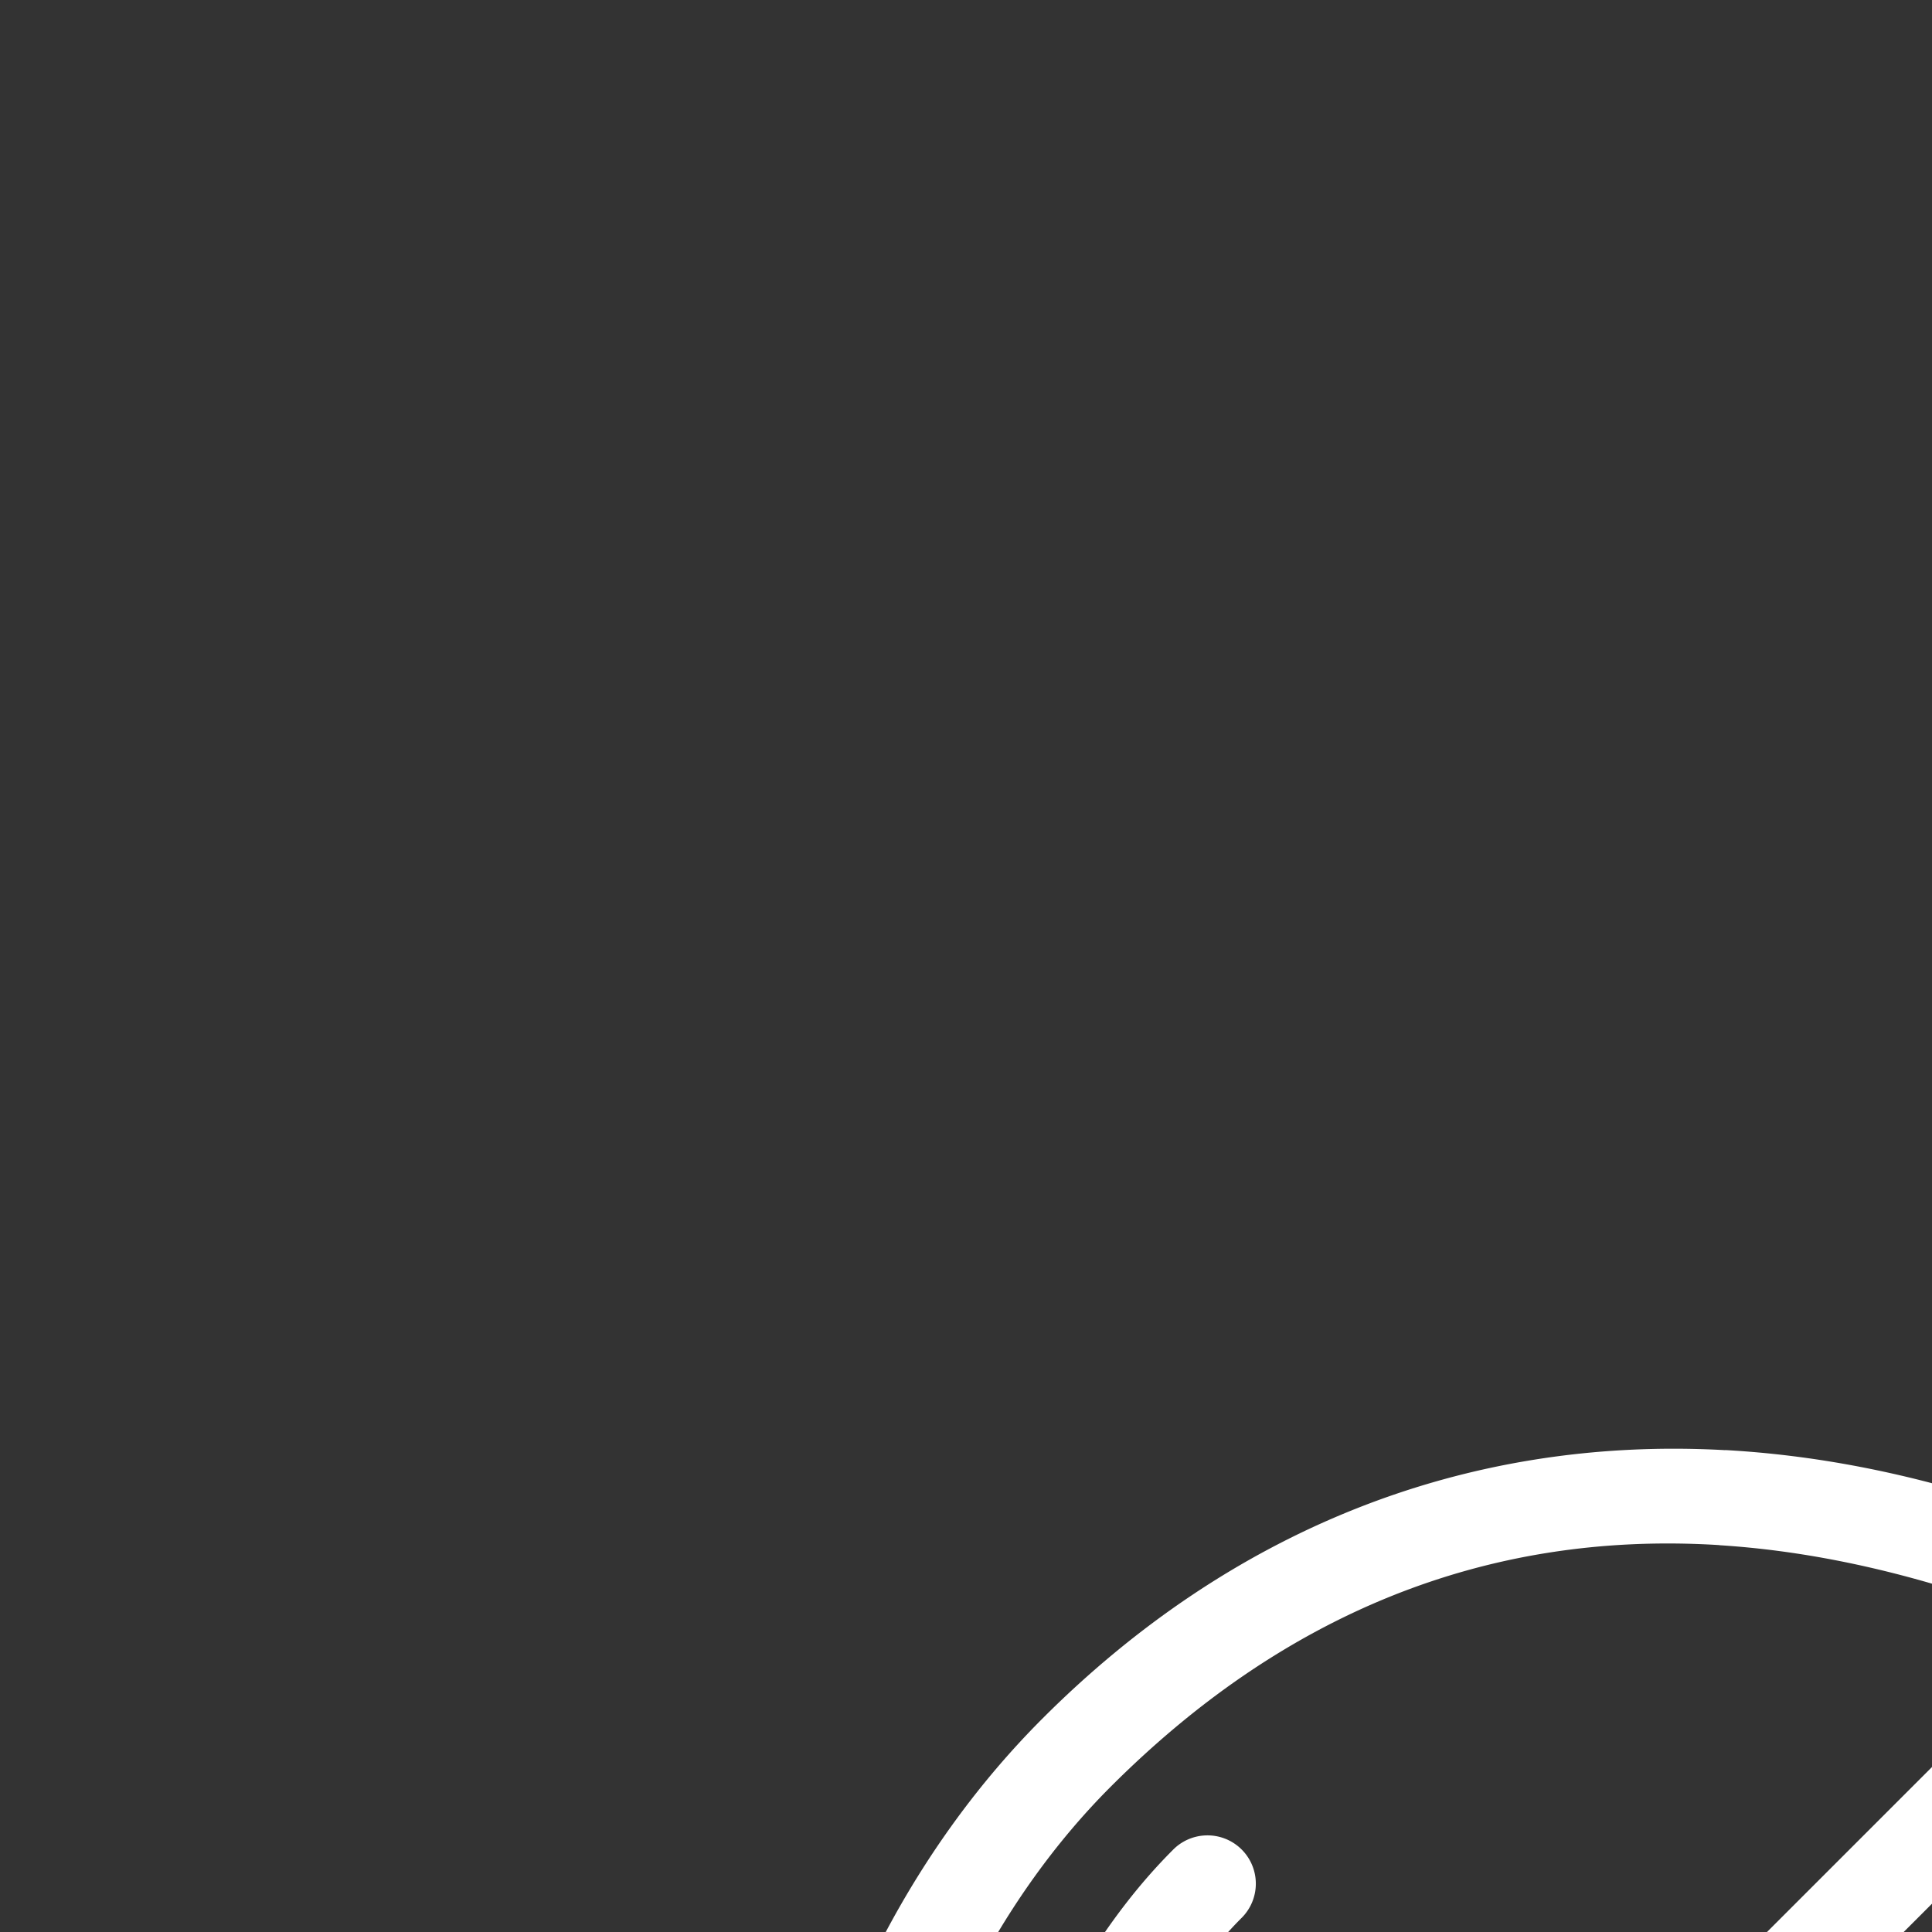 <svg xmlns="http://www.w3.org/2000/svg" style="background: #808080" height="64" width="64" viewBox="103 248 20 20">
  <rect x="103" y="248" width="20" height="20" fill="#333333" stroke="none"/>
  <g style="fill: #ffffff;" id="g22589" data-label="M-6">
    <path style="color: rgb(0, 0, 0); fill: #ffffff; stroke-linecap: round; stroke-linejoin: round;" d="m 120.859,263.012 c -2.711,-0.15 -5.132,0.841 -7.07,2.781 -2.619,2.621 -3.504,6.906 -2.246,9.904 0.254,0.605 0.665,1.065 1.217,1.205 0.552,0.14 1.137,-0.092 1.594,-0.549 l 10,-10 a 0.5,0.5 0 0 0 0.01,-0.01 c 0.456,-0.483 0.74,-1.038 0.611,-1.613 -0.129,-0.575 -0.642,-0.964 -1.314,-1.182 -0.961,-0.311 -1.897,-0.487 -2.801,-0.537 z m -0.059,0.984 c 0.812,0.051 1.663,0.219 2.551,0.506 0.495,0.16 0.624,0.339 0.648,0.447 0.024,0.108 -0.028,0.352 -0.363,0.707 l -9.99,9.99 c -0.294,0.294 -0.49,0.326 -0.641,0.287 -0.151,-0.038 -0.365,-0.202 -0.541,-0.623 -1.054,-2.511 -0.272,-6.506 2.031,-8.811 1.77,-1.772 3.868,-2.657 6.305,-2.504 z M 115.484,267 a 0.5,0.5 0 0 0 -0.344,0.152 C 113.755,268.538 112.997,270.823 113,272.5 a 0.5,0.5 0 1 0 1,0 c -0.002,-1.343 0.744,-3.536 1.848,-4.641 A 0.5,0.5 0 0 0 115.484,267 Z m 7.023,3 a 0.5,0.5 0 1 0 0,1 c 0.679,0 1.014,0.139 1.199,0.334 0.185,0.195 0.301,0.547 0.301,1.166 a 0.5,0.5 0 1 0 1,0 c 0,-0.742 -0.136,-1.389 -0.576,-1.854 C 123.991,270.182 123.329,270 122.508,270 Z m -2.016,1.992 A 0.5,0.5 0 0 0 120,272.5 c 0,0.861 0.312,1.537 0.805,1.947 0.493,0.41 1.112,0.553 1.695,0.553 0.417,0 0.797,0.108 1.055,0.322 C 123.812,275.537 124,275.861 124,276.5 a 0.5,0.5 0 1 0 1,0 c 0,-0.861 -0.312,-1.537 -0.805,-1.947 C 123.703,274.142 123.083,274 122.5,274 c -0.417,0 -0.797,-0.108 -1.055,-0.322 C 121.188,273.463 121,273.139 121,272.5 a 0.5,0.5 0 0 0 -0.508,-0.508 z m -2,2 A 0.5,0.5 0 0 0 118,274.5 c 0,0.821 0.182,1.486 0.646,1.926 C 119.111,276.866 119.758,277 120.5,277 h 1 a 0.5,0.5 0 1 0 0,-1 h -1 c -0.619,0 -0.971,-0.116 -1.166,-0.301 C 119.139,275.514 119,275.179 119,274.5 a 0.5,0.5 0 0 0 -0.508,-0.508 z" id="path22545"></path>
  </g>
</svg>